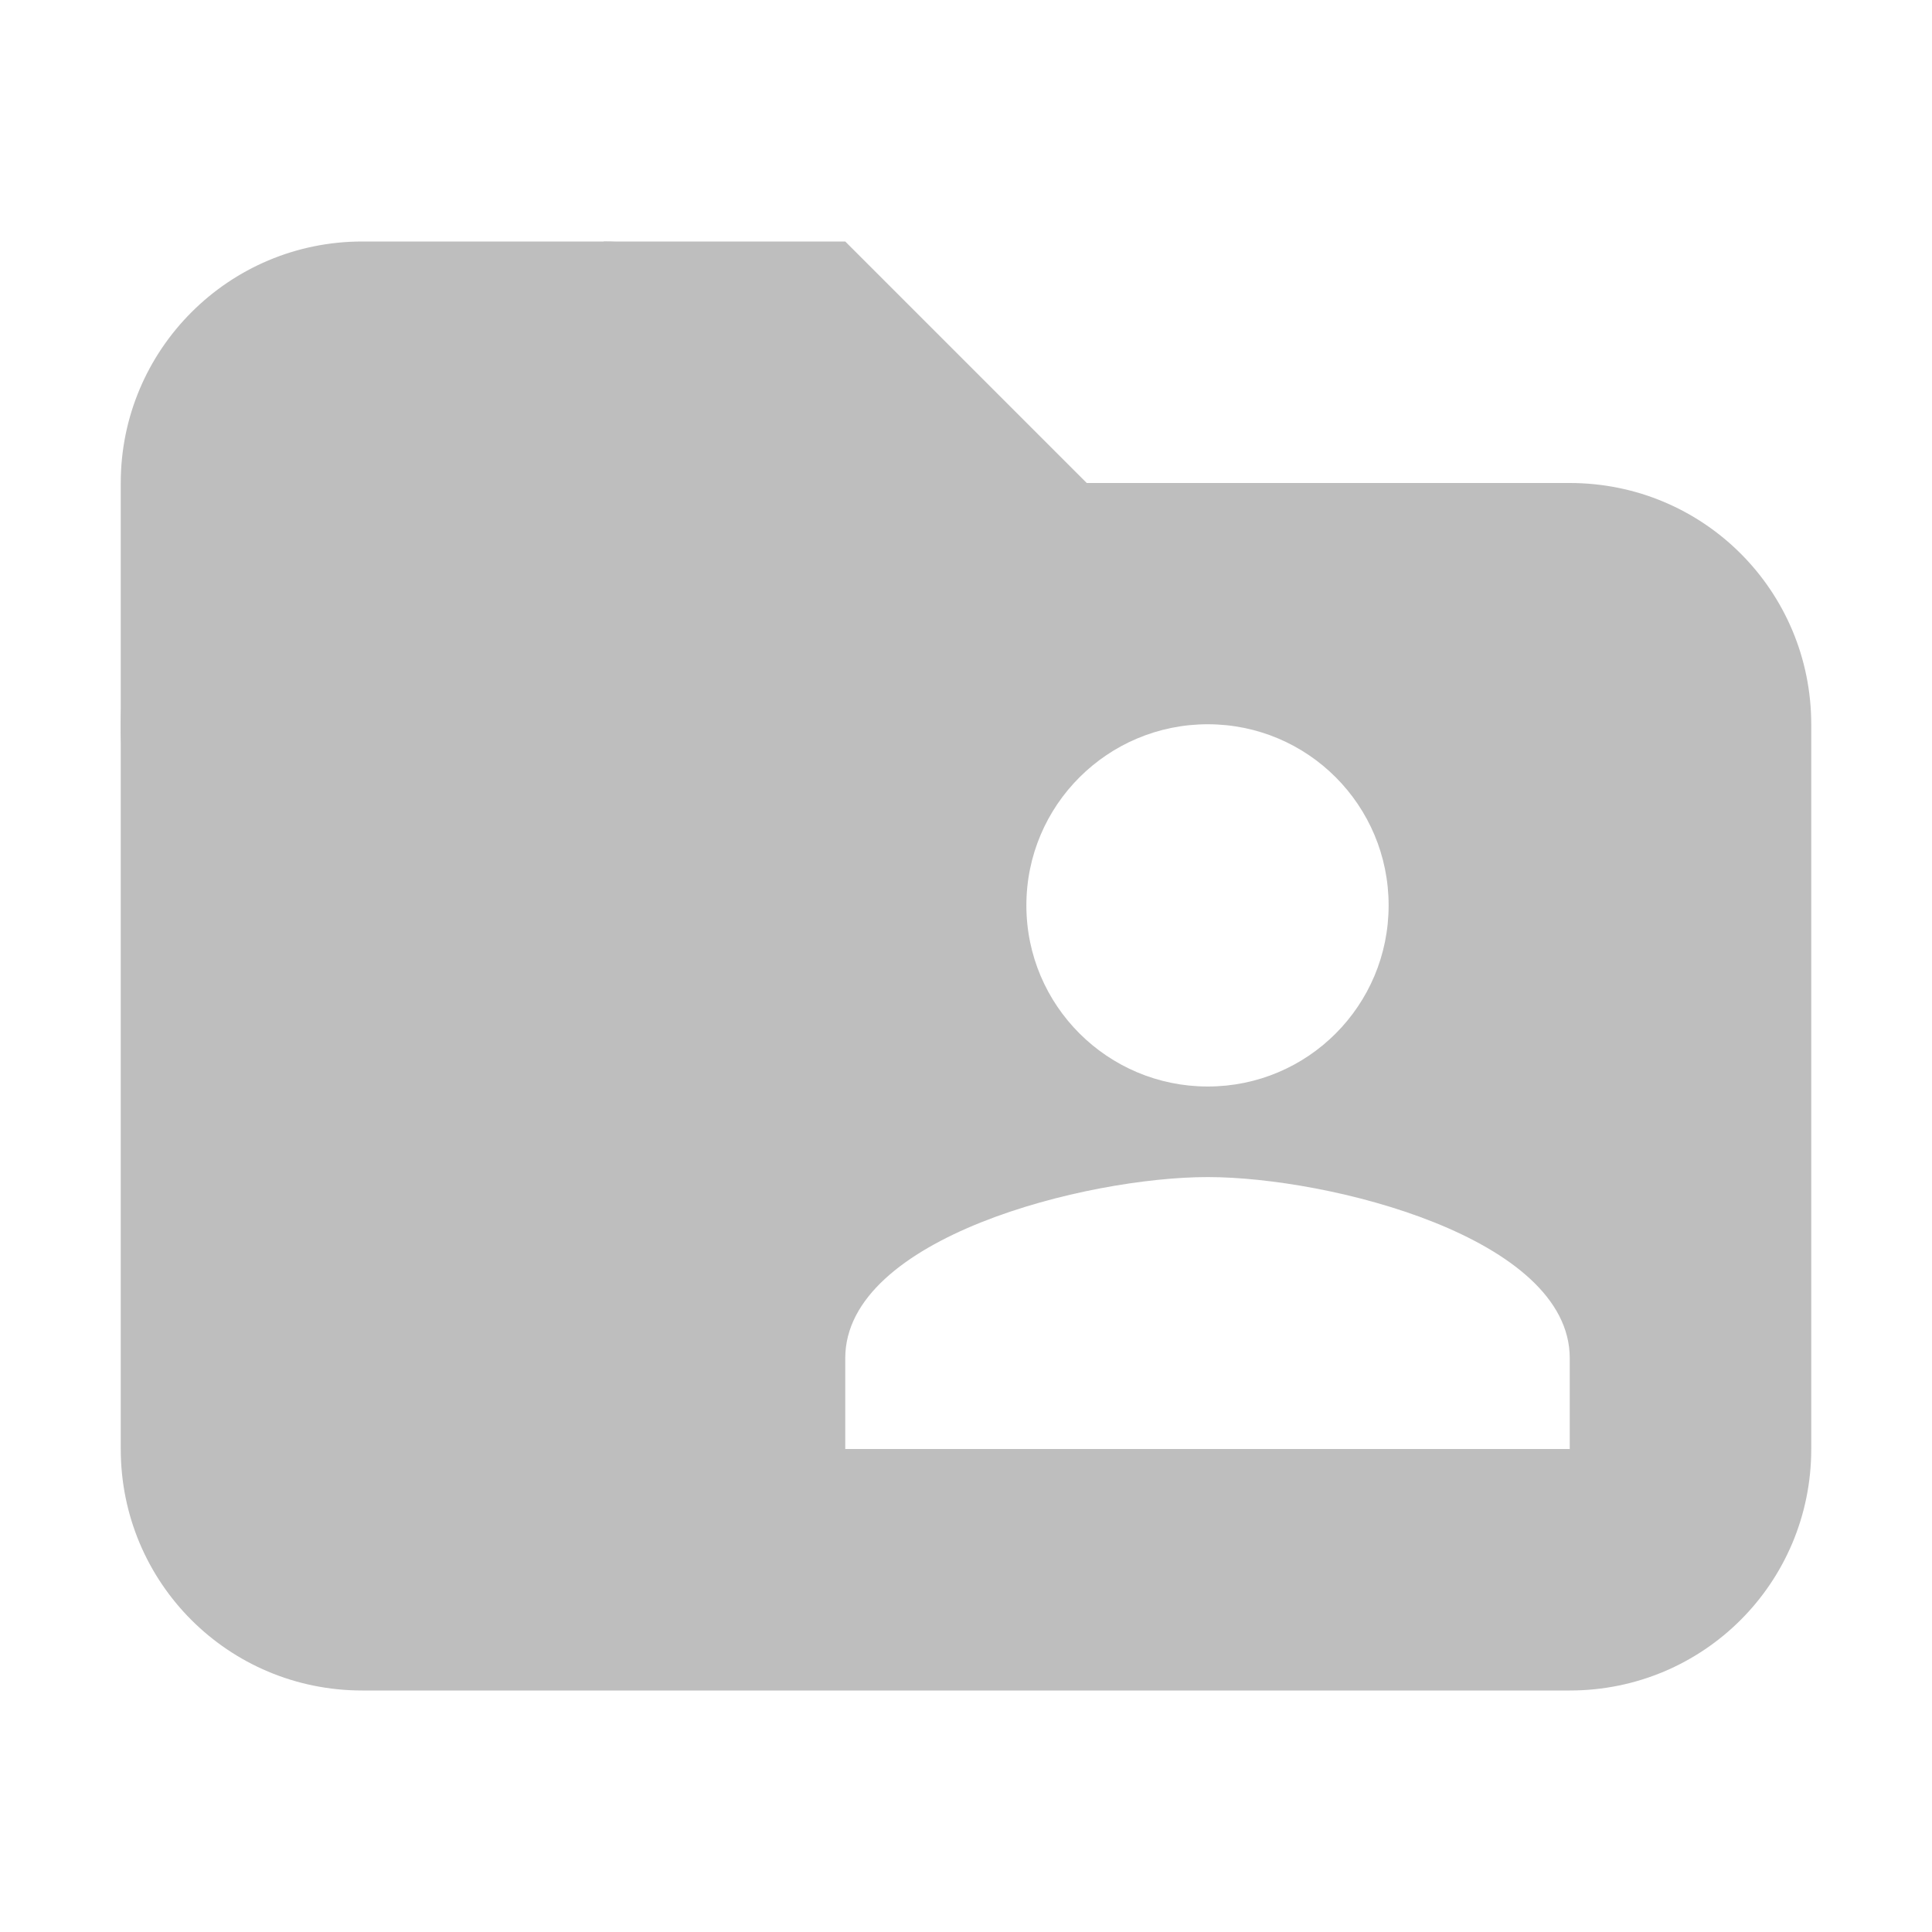 <?xml version="1.0" encoding="UTF-8" standalone="no"?>
<svg
   xmlns:dc="http://purl.org/dc/elements/1.1/"
   xmlns:cc="http://creativecommons.org/ns#"
   xmlns:rdf="http://www.w3.org/1999/02/22-rdf-syntax-ns#"
   xmlns:svg="http://www.w3.org/2000/svg"
   xmlns="http://www.w3.org/2000/svg"
   xmlns:sodipodi="http://sodipodi.sourceforge.net/DTD/sodipodi-0.dtd"
   xmlns:inkscape="http://www.inkscape.org/namespaces/inkscape"
   width="16"
   height="16"
   viewBox="0 0 16 16"
   id="svg2"
   version="1.1"
   inkscape:version="0.91 r13725"
   sodipodi:docname="folder-publicshare-symbolic.svg">
  <defs
     id="defs8" />
  <sodipodi:namedview
     pagecolor="#ffffff"
     bordercolor="#666666"
     borderopacity="1"
     objecttolerance="10"
     gridtolerance="10"
     guidetolerance="10"
     inkscape:pageopacity="0"
     inkscape:pageshadow="2"
     inkscape:window-width="1255"
     inkscape:window-height="714"
     id="namedview6"
     showgrid="true"
     inkscape:zoom="17.142857"
     inkscape:cx="-0.1425171"
     inkscape:cy="4.1414636"
     inkscape:window-x="23"
     inkscape:window-y="231"
     inkscape:window-maximized="0"
     inkscape:current-layer="svg2">
    <inkscape:grid
       type="xygrid"
       id="grid4133" />
  </sodipodi:namedview>
  <path
     style="opacity:1;fill:#bebebe;fill-opacity:1;stroke:none;stroke-width:2;stroke-linecap:butt;stroke-linejoin:miter;stroke-miterlimit:4;stroke-dasharray:none;stroke-opacity:1"
     d="M 3 4 C 1.892 4 1 4.892 1 6 L 1 12 C 1 13.108 1.892 14 3 14 L 13 14 C 14.108 14 15 13.108 15 12 L 15 6 C 15 4.892 14.108 4 13 4 L 3 4 z M 10.002 5.998 C 10.831 5.998 11.5 6.669 11.5 7.498 C 11.5 8.327 10.831 8.998 10.002 8.998 C 9.173 8.998 8.5 8.327 8.5 7.498 C 8.5 6.669 9.173 5.998 10.002 5.998 z M 10.002 9.748 C 11.003 9.748 13 10.247 13 11.248 L 13 12 L 7 12 L 7 11.248 C 7 10.247 9.001 9.748 10.002 9.748 z "
     id="rect4134" />
  <rect
     style="opacity:1;fill:#bebebe;fill-opacity:1;stroke:none;stroke-width:2;stroke-linecap:butt;stroke-linejoin:miter;stroke-miterlimit:4;stroke-dasharray:none;stroke-opacity:1"
     id="rect4136"
     width="6"
     height="6.042"
     x="1"
     y="2"
     ry="2"
     rx="2" />
  <path
     style="fill:#bebebe;fill-rule:evenodd;stroke:none;stroke-width:1px;stroke-linecap:butt;stroke-linejoin:miter;stroke-opacity:1;fill-opacity:1"
     d="M 9,6 9,4 7,2 5,2 5,6 Z"
     id="path4138"
     inkscape:connector-curvature="0" />
</svg>
